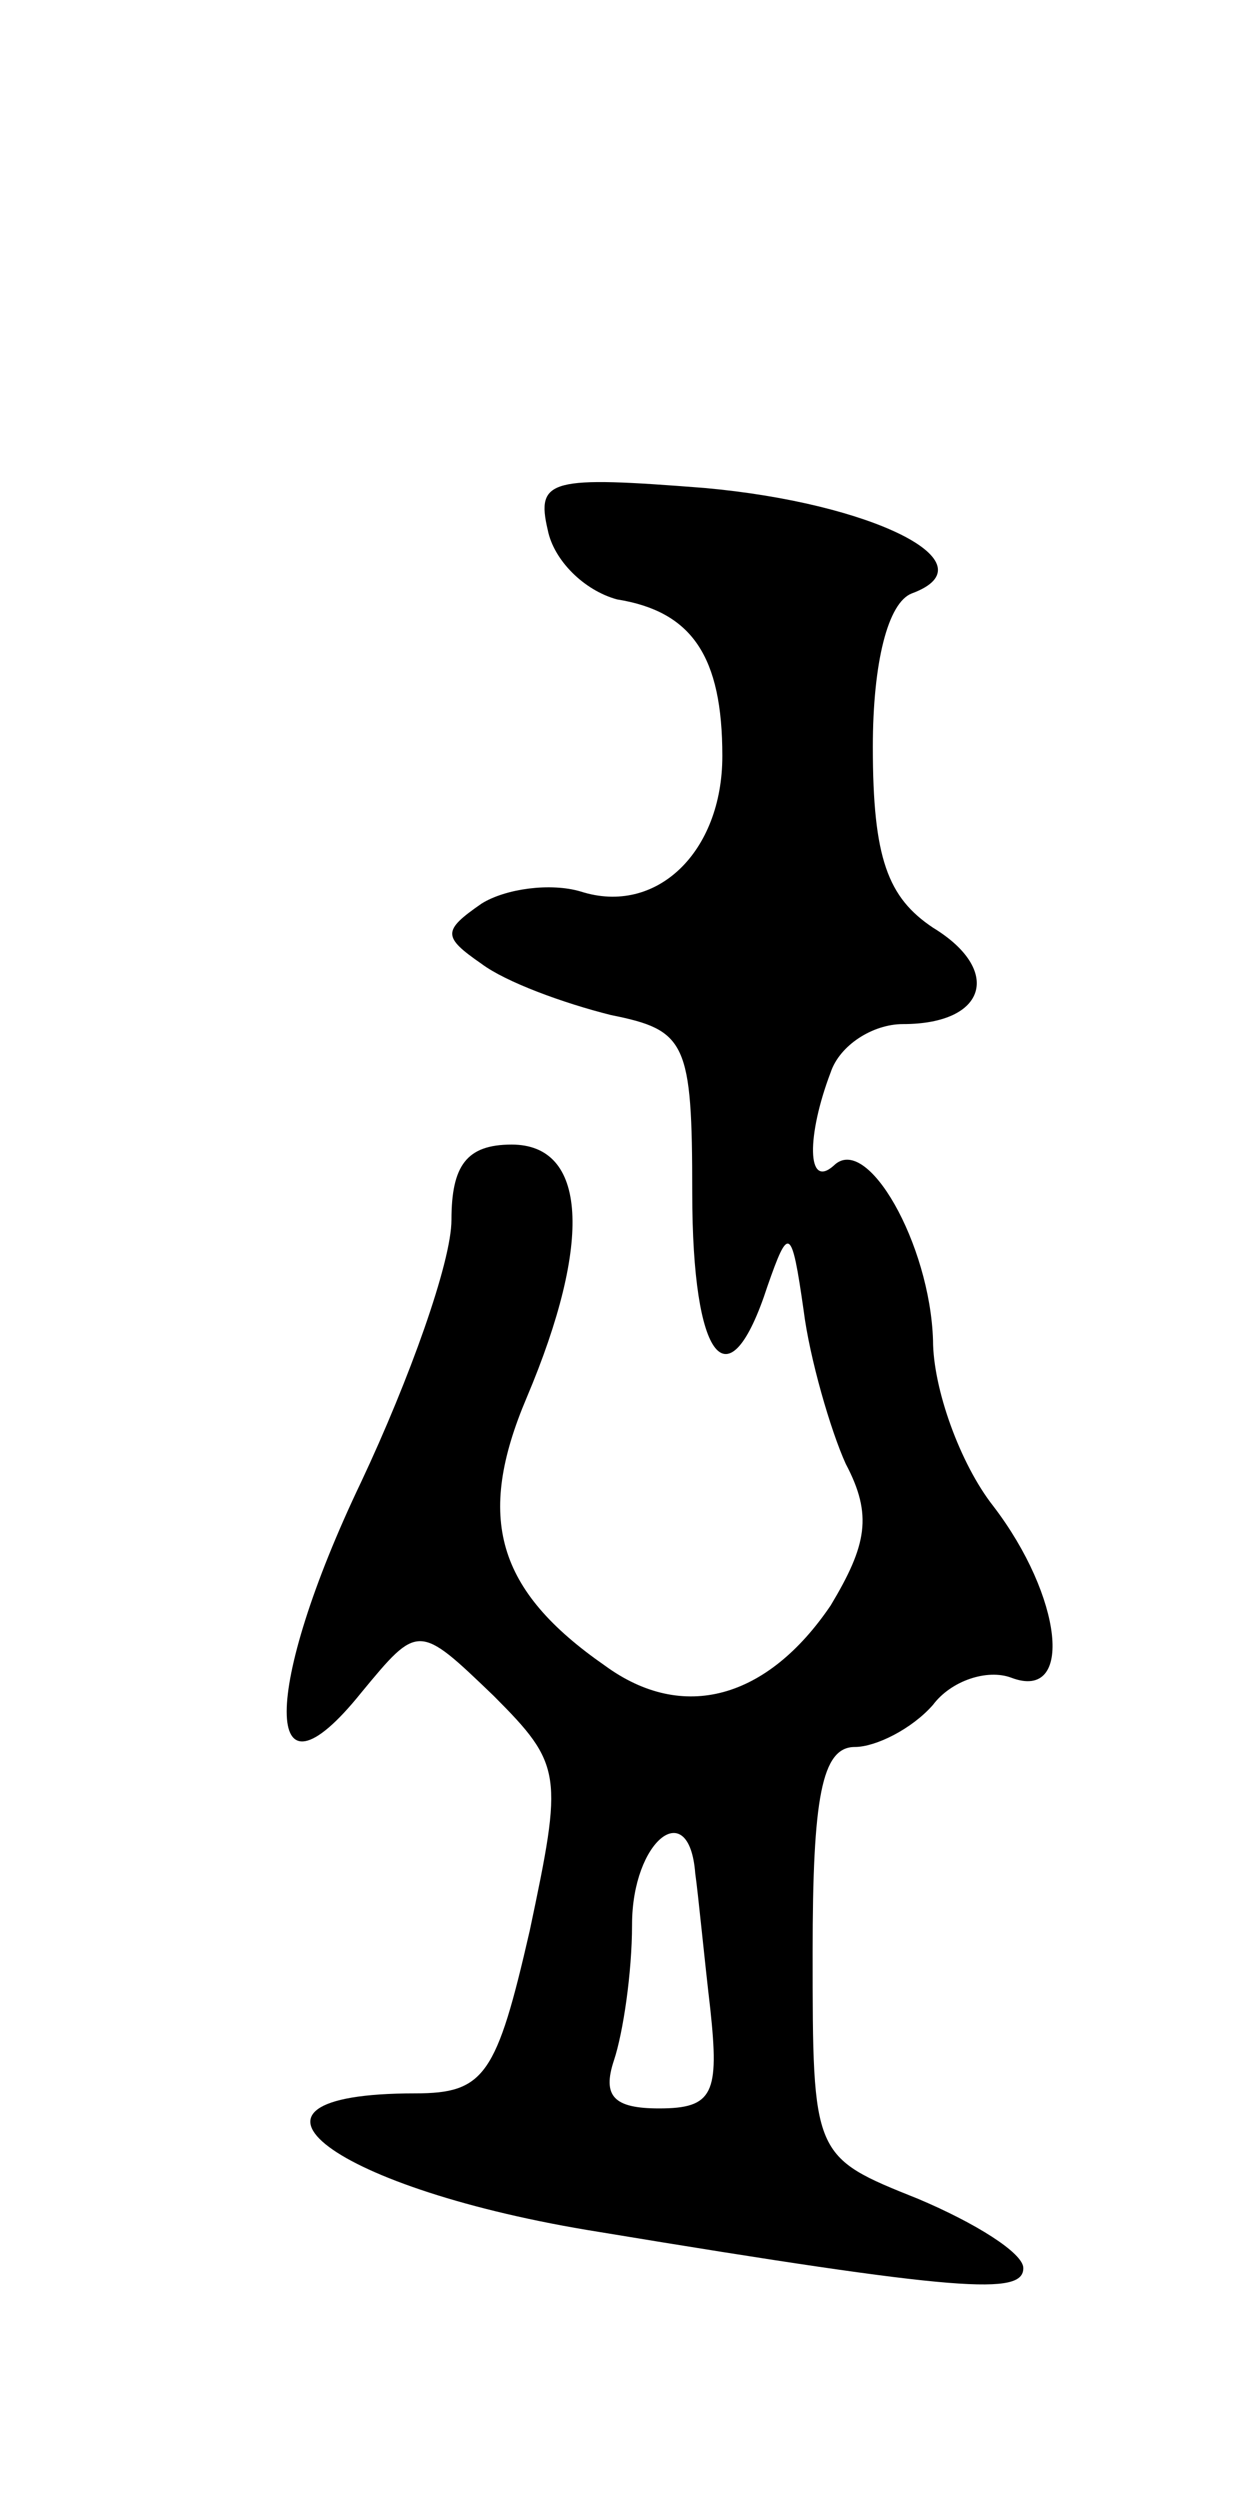 <svg version="1.0" xmlns="http://www.w3.org/2000/svg"
 width="41pt" height="83pt" viewBox="0 0 41 83"
 preserveAspectRatio="xMidYMid meet">
<g transform="translate(0,83) scale(0.1,-0.1)"
fill="#000000" stroke="none">
<path d="M182 654 c2 -10 12 -20 23 -23 25 -4 35 -19 35 -52 0 -32 -22 -53
-47 -45 -10 3 -25 1 -33 -4 -13 -9 -13 -11 0 -20 8 -6 27 -13 43 -17 25 -5 27
-9 27 -59 0 -56 12 -71 25 -31 7 20 8 20 12 -8 2 -16 9 -40 14 -51 9 -17 7
-27 -5 -47 -21 -31 -49 -39 -75 -20 -36 25 -43 49 -26 89 22 52 20 84 -5 84
-15 0 -20 -7 -20 -25 0 -14 -14 -53 -30 -87 -33 -69 -33 -111 0 -70 19 23 19
23 44 -1 23 -23 23 -26 12 -78 -11 -48 -15 -54 -38 -54 -70 0 -27 -32 61 -46
121 -20 141 -21 141 -12 0 5 -16 15 -35 23 -35 14 -35 14 -35 82 0 51 3 68 14
68 7 0 19 6 26 14 6 8 18 12 26 9 21 -8 17 27 -6 57 -11 14 -20 39 -20 55 -1
32 -22 69 -33 58 -9 -8 -9 10 -1 31 3 9 14 16 24 16 28 0 33 18 10 32 -15 10
-20 23 -20 60 0 28 5 48 13 51 27 10 -13 30 -69 35 -51 4 -56 3 -52 -14z m49
-446 c1 -7 3 -28 5 -45 3 -28 1 -33 -17 -33 -15 0 -19 4 -15 16 3 9 6 29 6 45
0 28 19 43 21 17z"/>
</g>
</svg>
